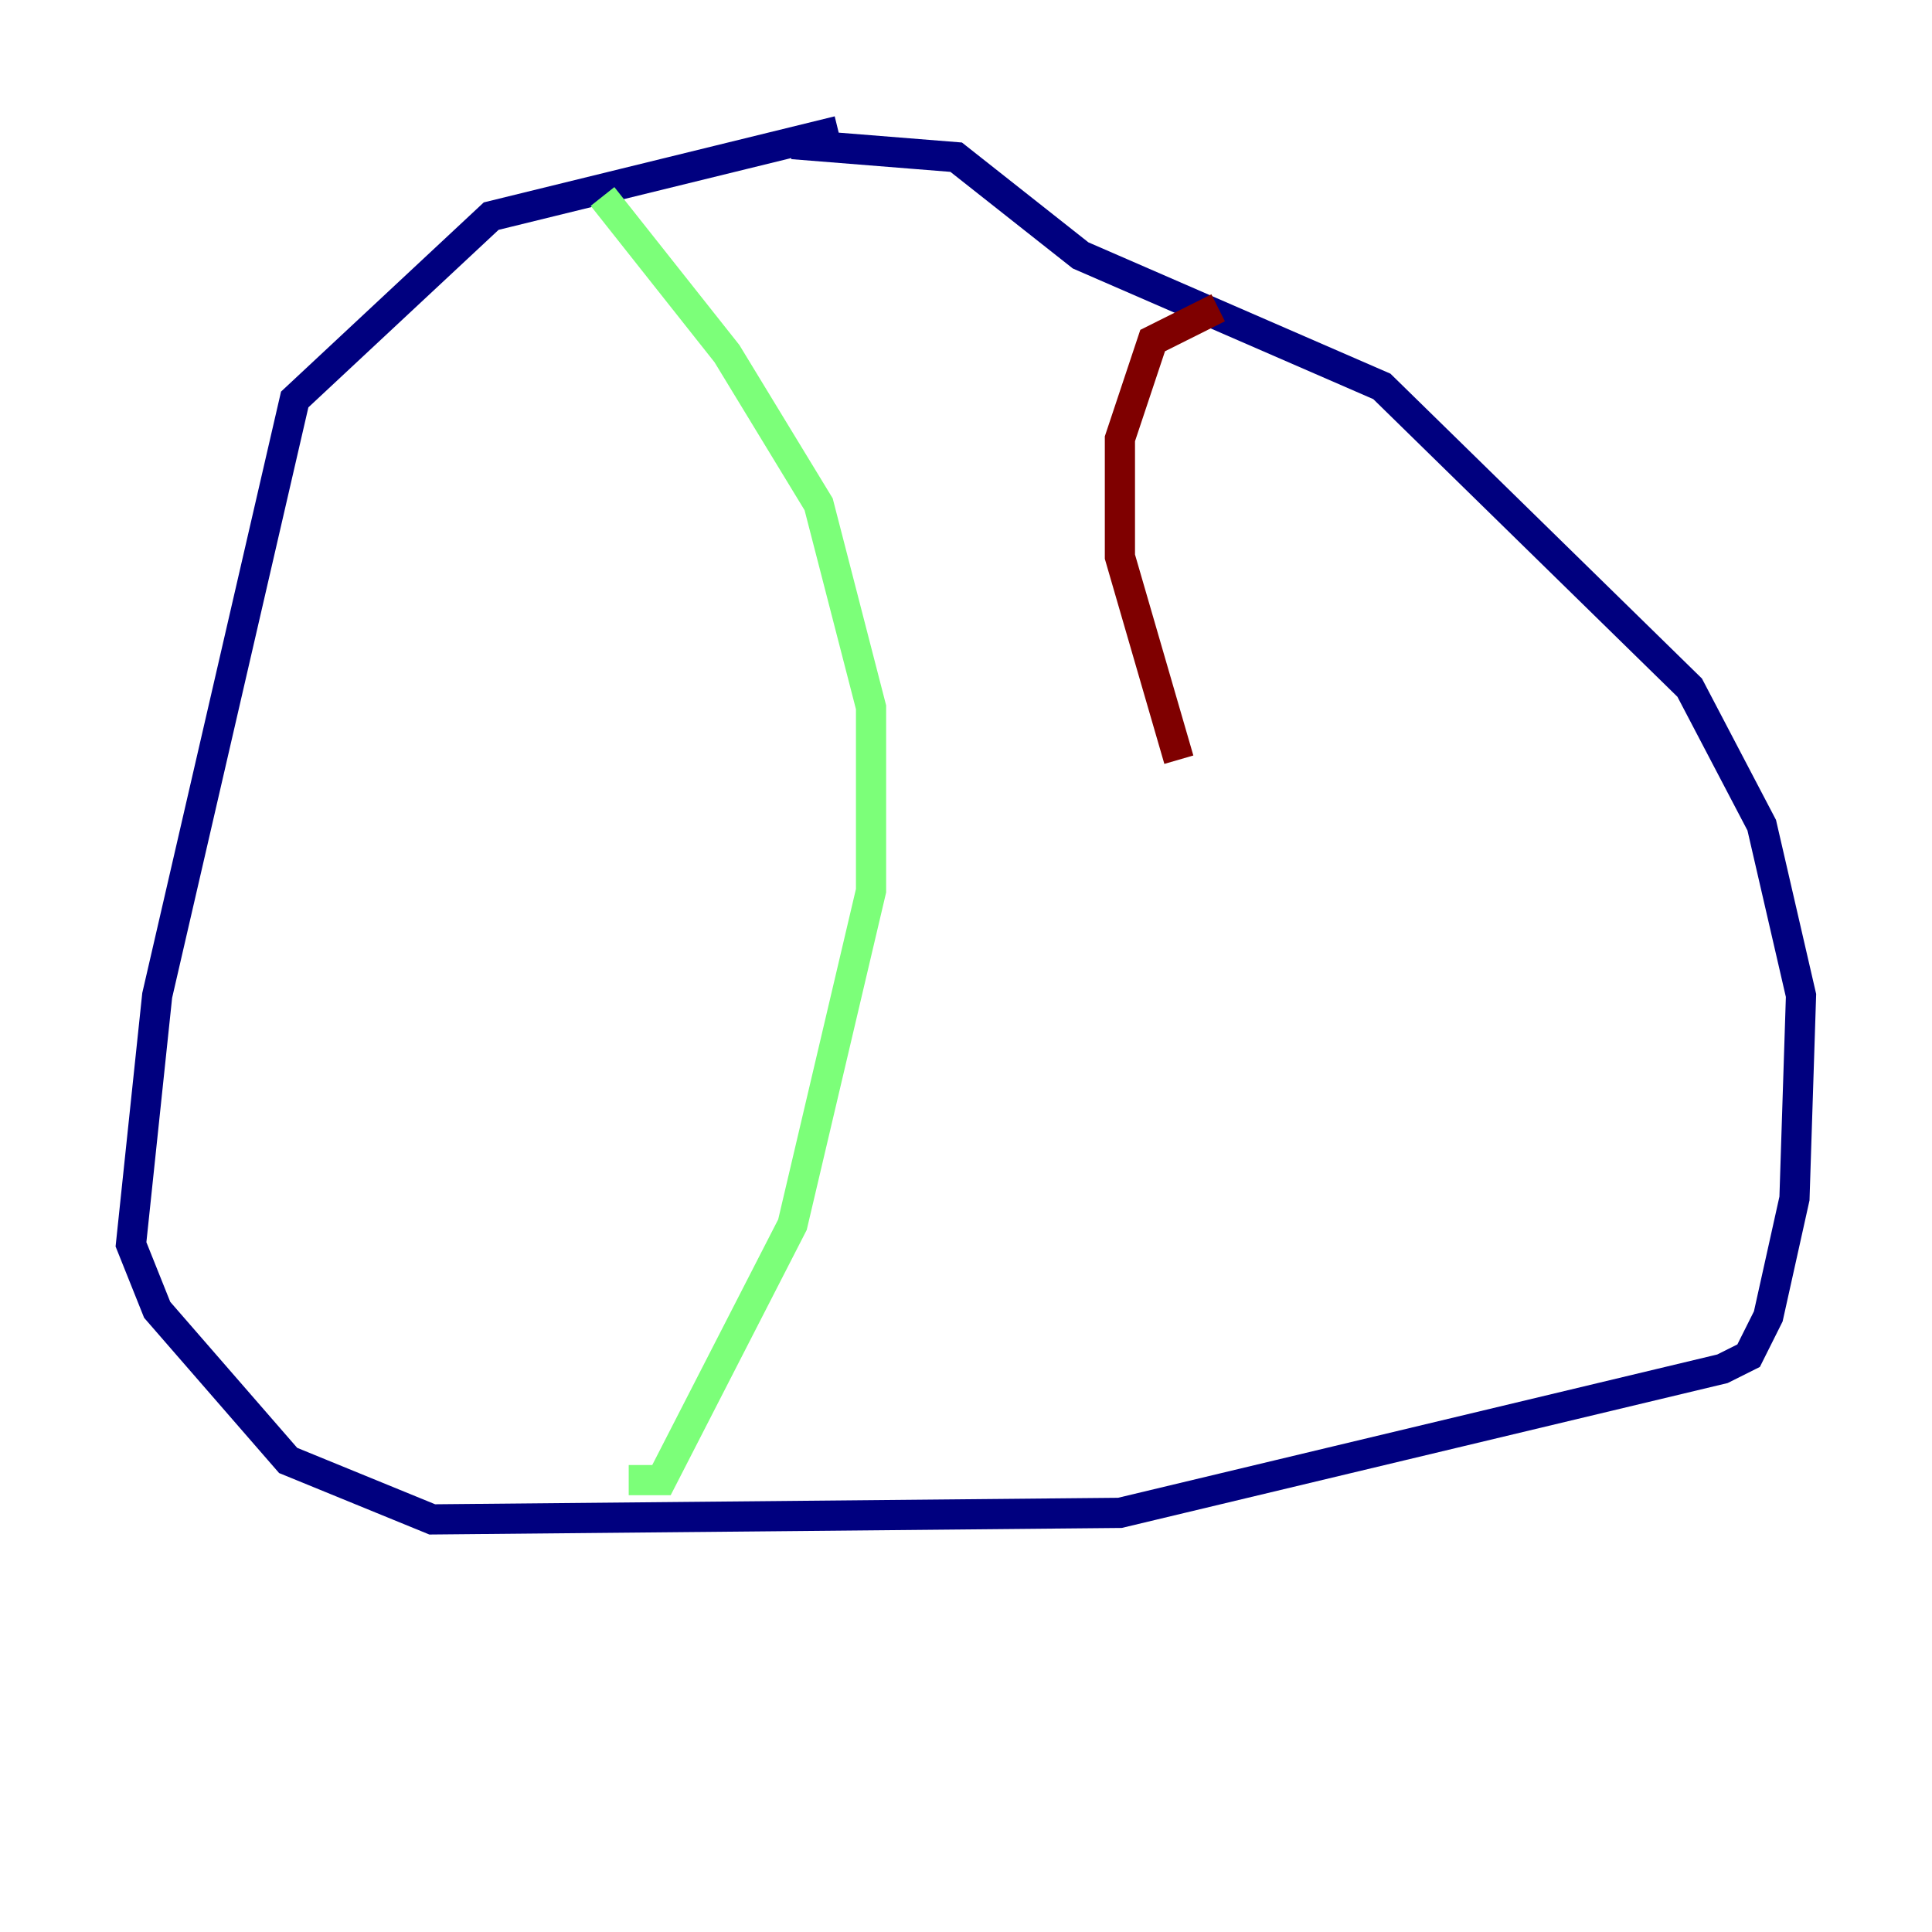 <?xml version="1.0" encoding="utf-8" ?>
<svg baseProfile="tiny" height="128" version="1.2" viewBox="0,0,128,128" width="128" xmlns="http://www.w3.org/2000/svg" xmlns:ev="http://www.w3.org/2001/xml-events" xmlns:xlink="http://www.w3.org/1999/xlink"><defs /><polyline fill="none" points="55.539,8.678 32.542,14.319 19.525,26.468 10.414,65.953 8.678,82.441 10.414,86.78 19.091,96.759 28.637,100.664 74.197,100.231 114.115,90.685 115.851,89.817 117.153,87.214 118.888,79.403 119.322,65.953 116.719,54.671 111.946,45.559 91.552,25.6 71.593,16.922 63.349,10.414 52.502,9.546" stroke="#00007f" stroke-width="2" /><polyline fill="none" points="39.919,13.017 48.163,23.43 54.237,33.41 57.709,46.861 57.709,59.01 52.502,81.139 43.824,98.061 41.654,98.061" stroke="#7cff79" stroke-width="2" /><polyline fill="none" points="80.705,20.393 76.366,22.563 74.197,29.071 74.197,36.881 78.102,50.332" stroke="#7f0000" stroke-width="2" /></svg>